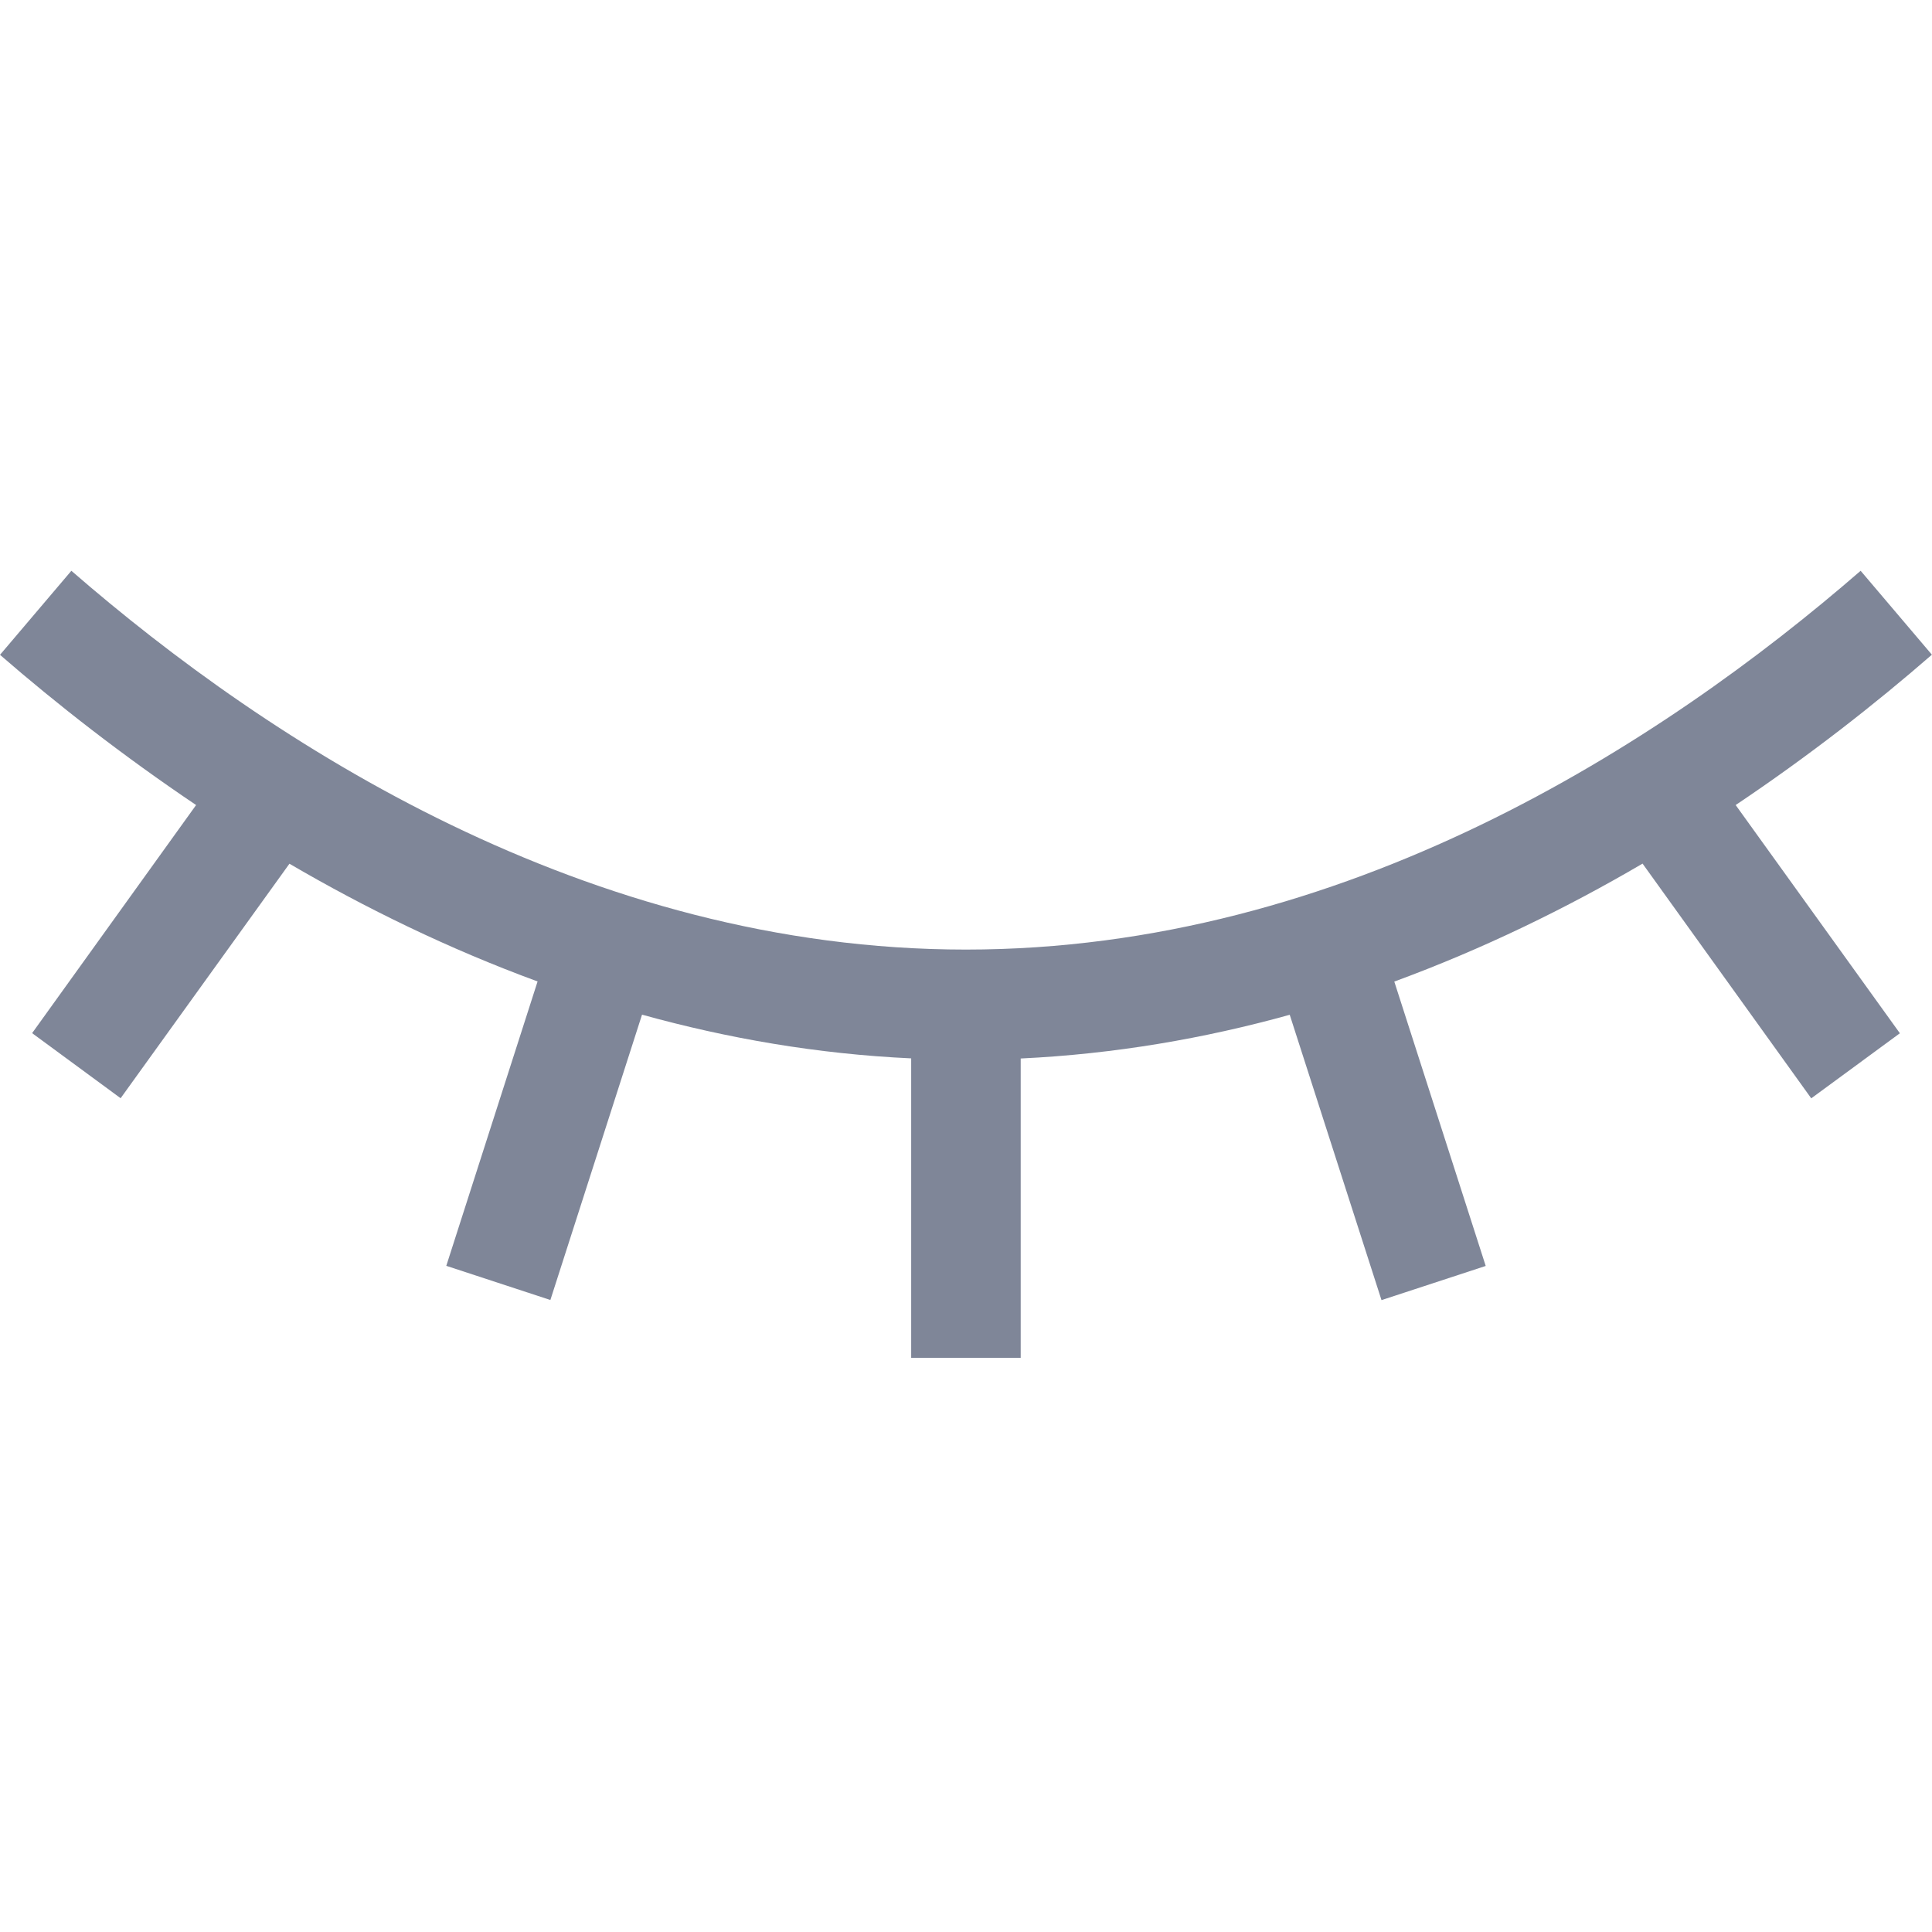 <svg width="16" height="16" viewBox="0 0 16 16" fill="none" xmlns="http://www.w3.org/2000/svg">
<path d="M16 5.423L15.409 4.727C13.76 6.158 11.136 7.864 7.999 7.864C4.863 7.864 2.239 6.158 0.591 4.727L0 5.423C0.469 5.83 1.015 6.257 1.624 6.667L0.266 8.556L0.999 9.095L2.397 7.153C3.027 7.521 3.716 7.858 4.452 8.128L3.696 10.483L4.558 10.766L5.317 8.403C6.024 8.599 6.768 8.729 7.546 8.765V11.245H8.453V8.766C9.231 8.729 9.976 8.6 10.681 8.404L11.441 10.767L12.304 10.484L11.547 8.129C12.284 7.858 12.972 7.522 13.603 7.152L15 9.096L15.734 8.557L14.374 6.667C14.984 6.258 15.53 5.83 15.999 5.422L16 5.423Z" fill="#7F8698"/>
</svg>
